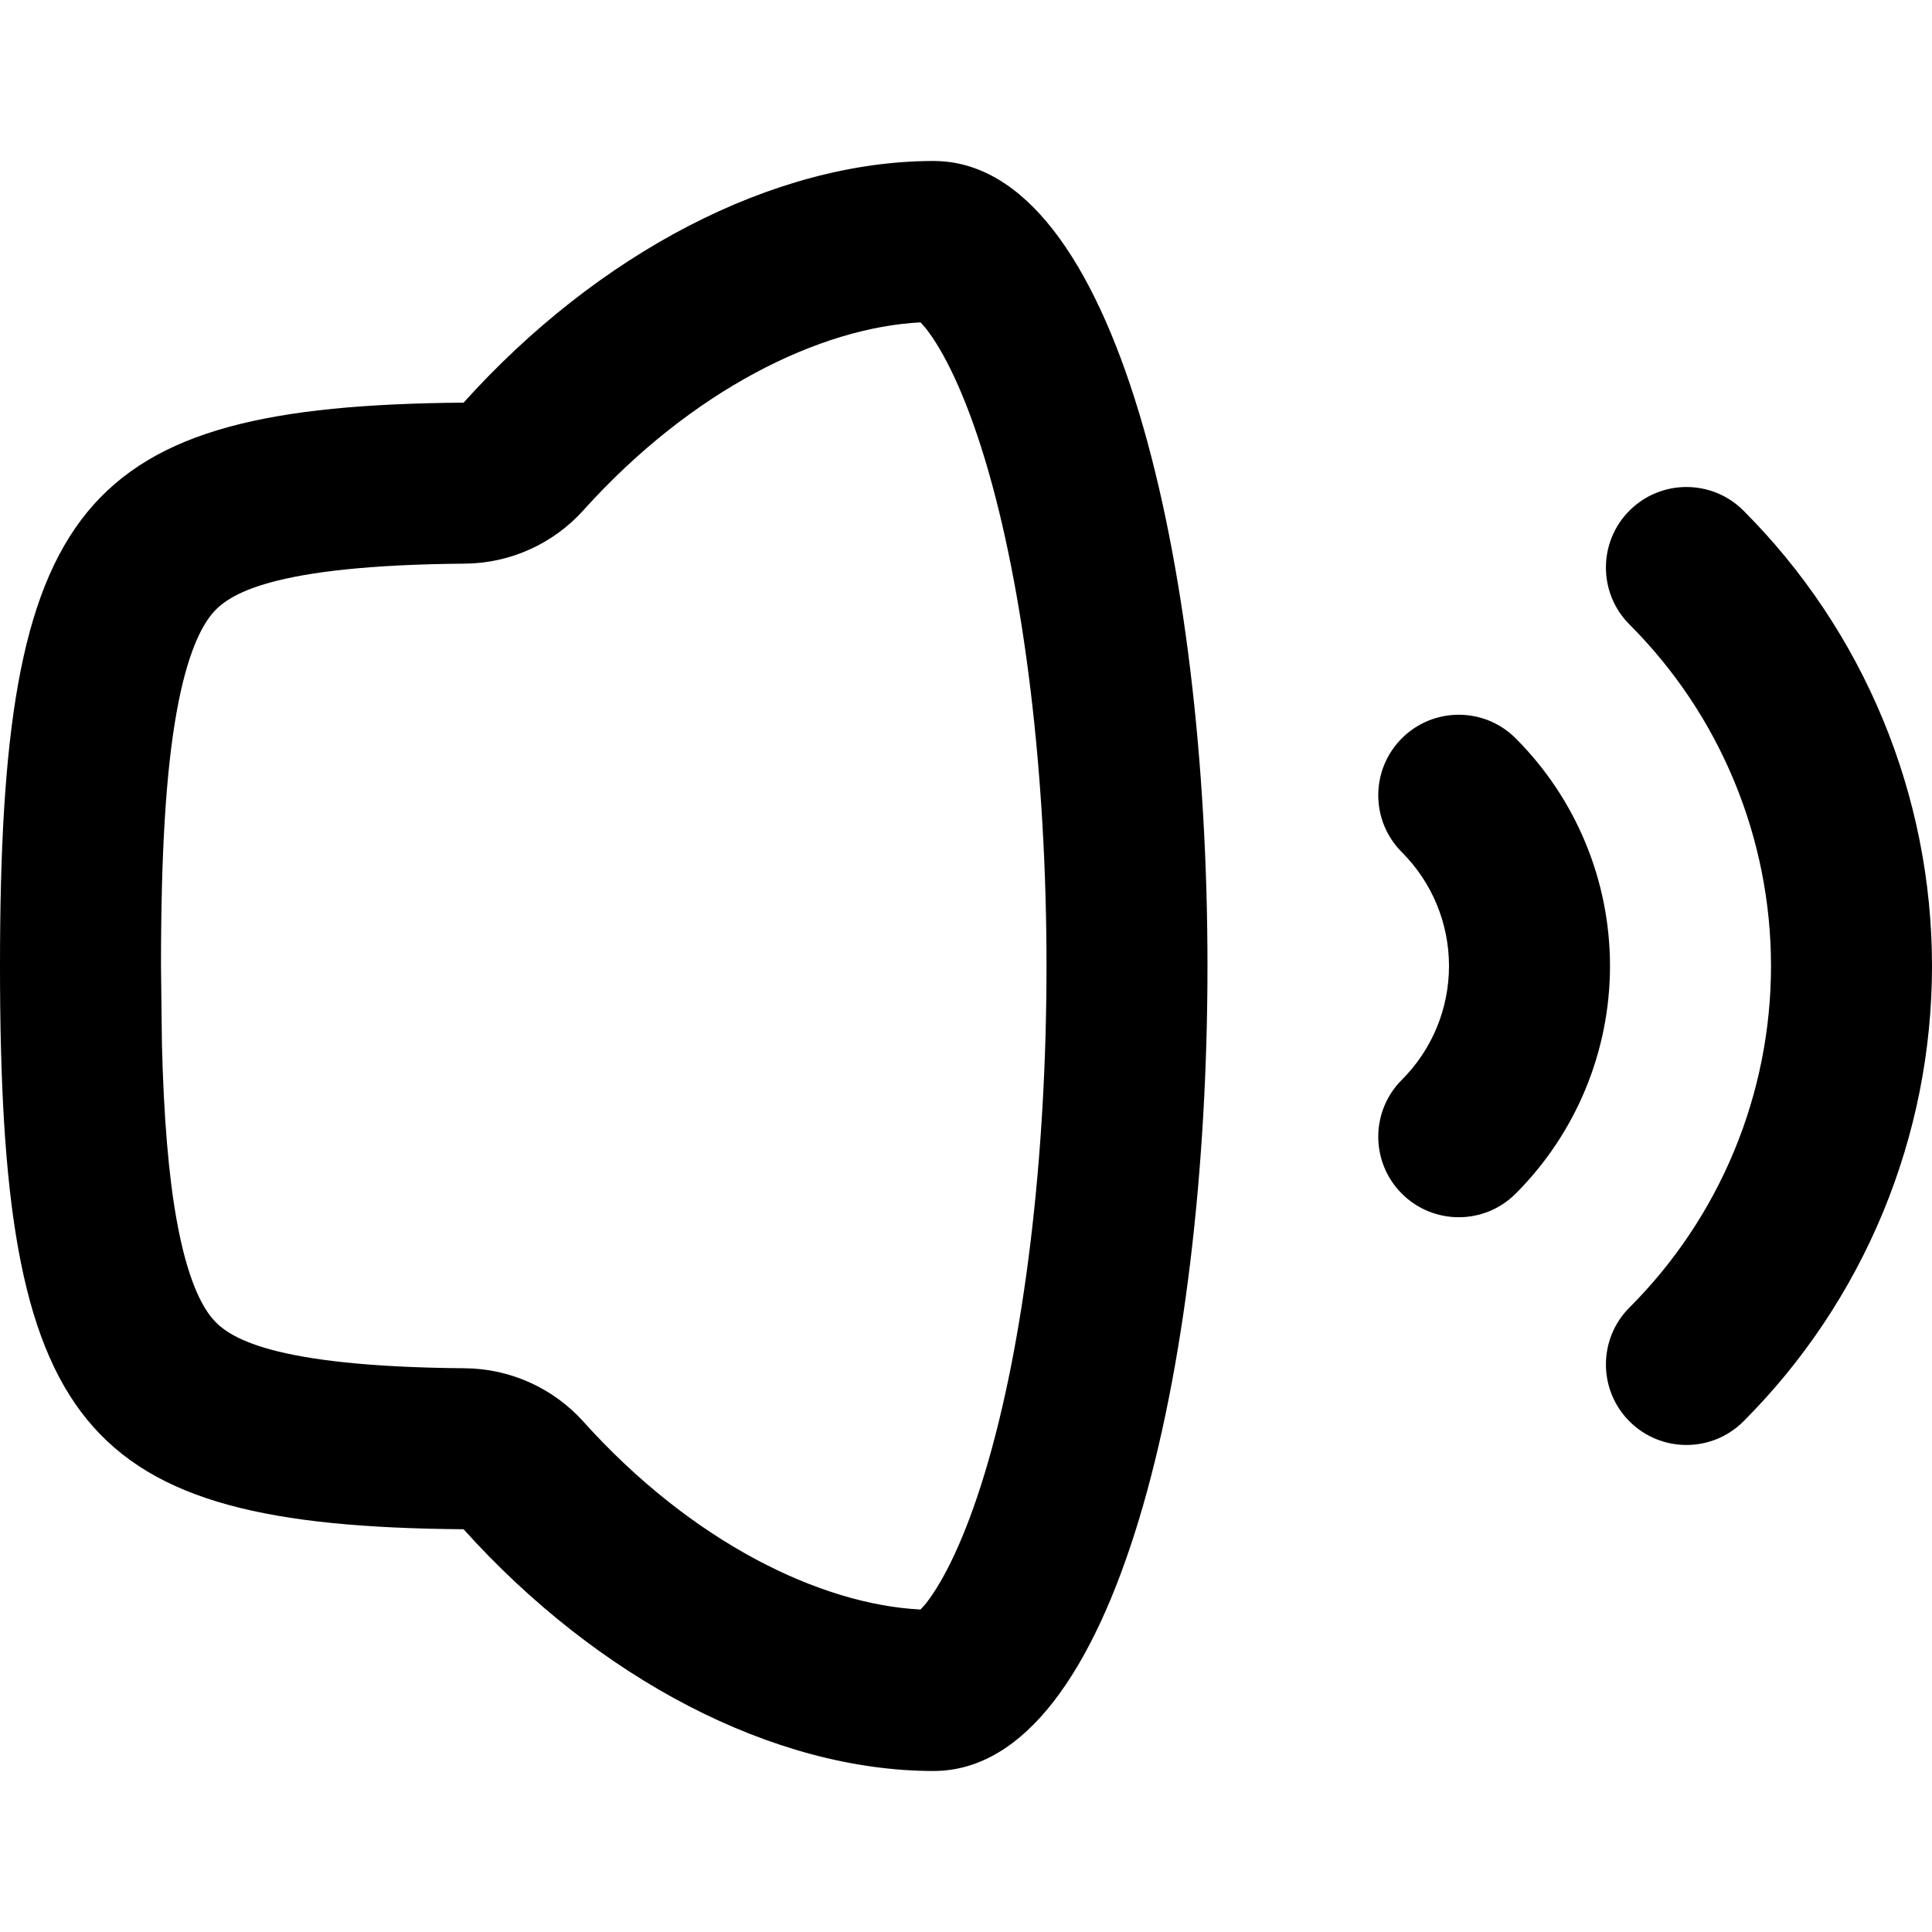 <svg width="256" height="256" viewBox="0 0 256 256" fill="none" xmlns="http://www.w3.org/2000/svg">
<path fill-rule="evenodd" clip-rule="evenodd" d="M123.698 21.332C172.096 21.332 172.096 234.665 123.698 234.665C102.443 234.664 79.201 222.392 61.427 202.634C10.322 202.225 1.42965e-07 189.207 0 127.999C0 66.79 10.322 53.761 61.427 53.353C79.2 33.598 102.445 21.334 123.698 21.332ZM121.969 42.717C108.699 43.385 91.688 51.623 77.292 67.624C73.286 72.076 67.583 74.638 61.594 74.686C35.733 74.893 30.155 78.829 28.062 81.384C26.74 83 24.823 86.45 23.406 94.343C21.981 102.281 21.333 113.058 21.333 127.999L21.458 138.447C21.708 148.152 22.337 155.702 23.406 161.655C24.823 169.541 26.731 172.988 28.052 174.603C30.142 177.156 35.719 181.093 61.594 181.301C67.584 181.349 73.286 183.91 77.292 188.363C91.691 204.37 108.701 212.601 121.969 213.27C122.171 213.048 122.446 212.782 122.74 212.405C125.009 209.487 127.844 203.936 130.5 195.155C135.743 177.821 138.667 153.402 138.667 127.999C138.667 102.596 135.743 78.177 130.5 60.842C127.844 52.061 125.009 46.51 122.74 43.592C122.444 43.212 122.172 42.94 121.969 42.717Z" fill="black"/>
<path d="M215.917 67.655C220.082 63.489 226.845 63.489 231.01 67.655C238.934 75.578 245.212 84.99 249.5 95.343C253.788 105.696 256 116.793 256 127.999C256 139.205 253.788 150.302 249.5 160.655C245.212 171.007 238.934 180.419 231.01 188.342C226.845 192.508 220.082 192.508 215.917 188.342C211.752 184.177 211.751 177.414 215.917 173.249C221.86 167.306 226.575 160.253 229.792 152.488C233.008 144.724 234.667 136.403 234.667 127.999C234.667 119.594 233.008 111.274 229.792 103.509C226.575 95.744 221.86 88.692 215.917 82.749C211.751 78.583 211.752 71.821 215.917 67.655Z" fill="black"/>
<path d="M185.75 97.832C189.916 93.666 196.668 93.666 200.833 97.832C204.795 101.794 207.939 106.499 210.083 111.676C212.227 116.851 213.333 122.397 213.333 127.999C213.333 133.601 212.227 139.146 210.083 144.322C207.939 149.498 204.795 154.203 200.833 158.165C196.668 162.331 189.916 162.331 185.75 158.165C181.587 154 181.585 147.247 185.75 143.082C187.73 141.102 189.303 138.753 190.375 136.165C191.447 133.577 192 130.8 192 127.999C192 125.197 191.447 122.42 190.375 119.832C189.303 117.245 187.73 114.896 185.75 112.915C181.585 108.751 181.587 101.998 185.75 97.832Z" fill="black"/>
</svg>
